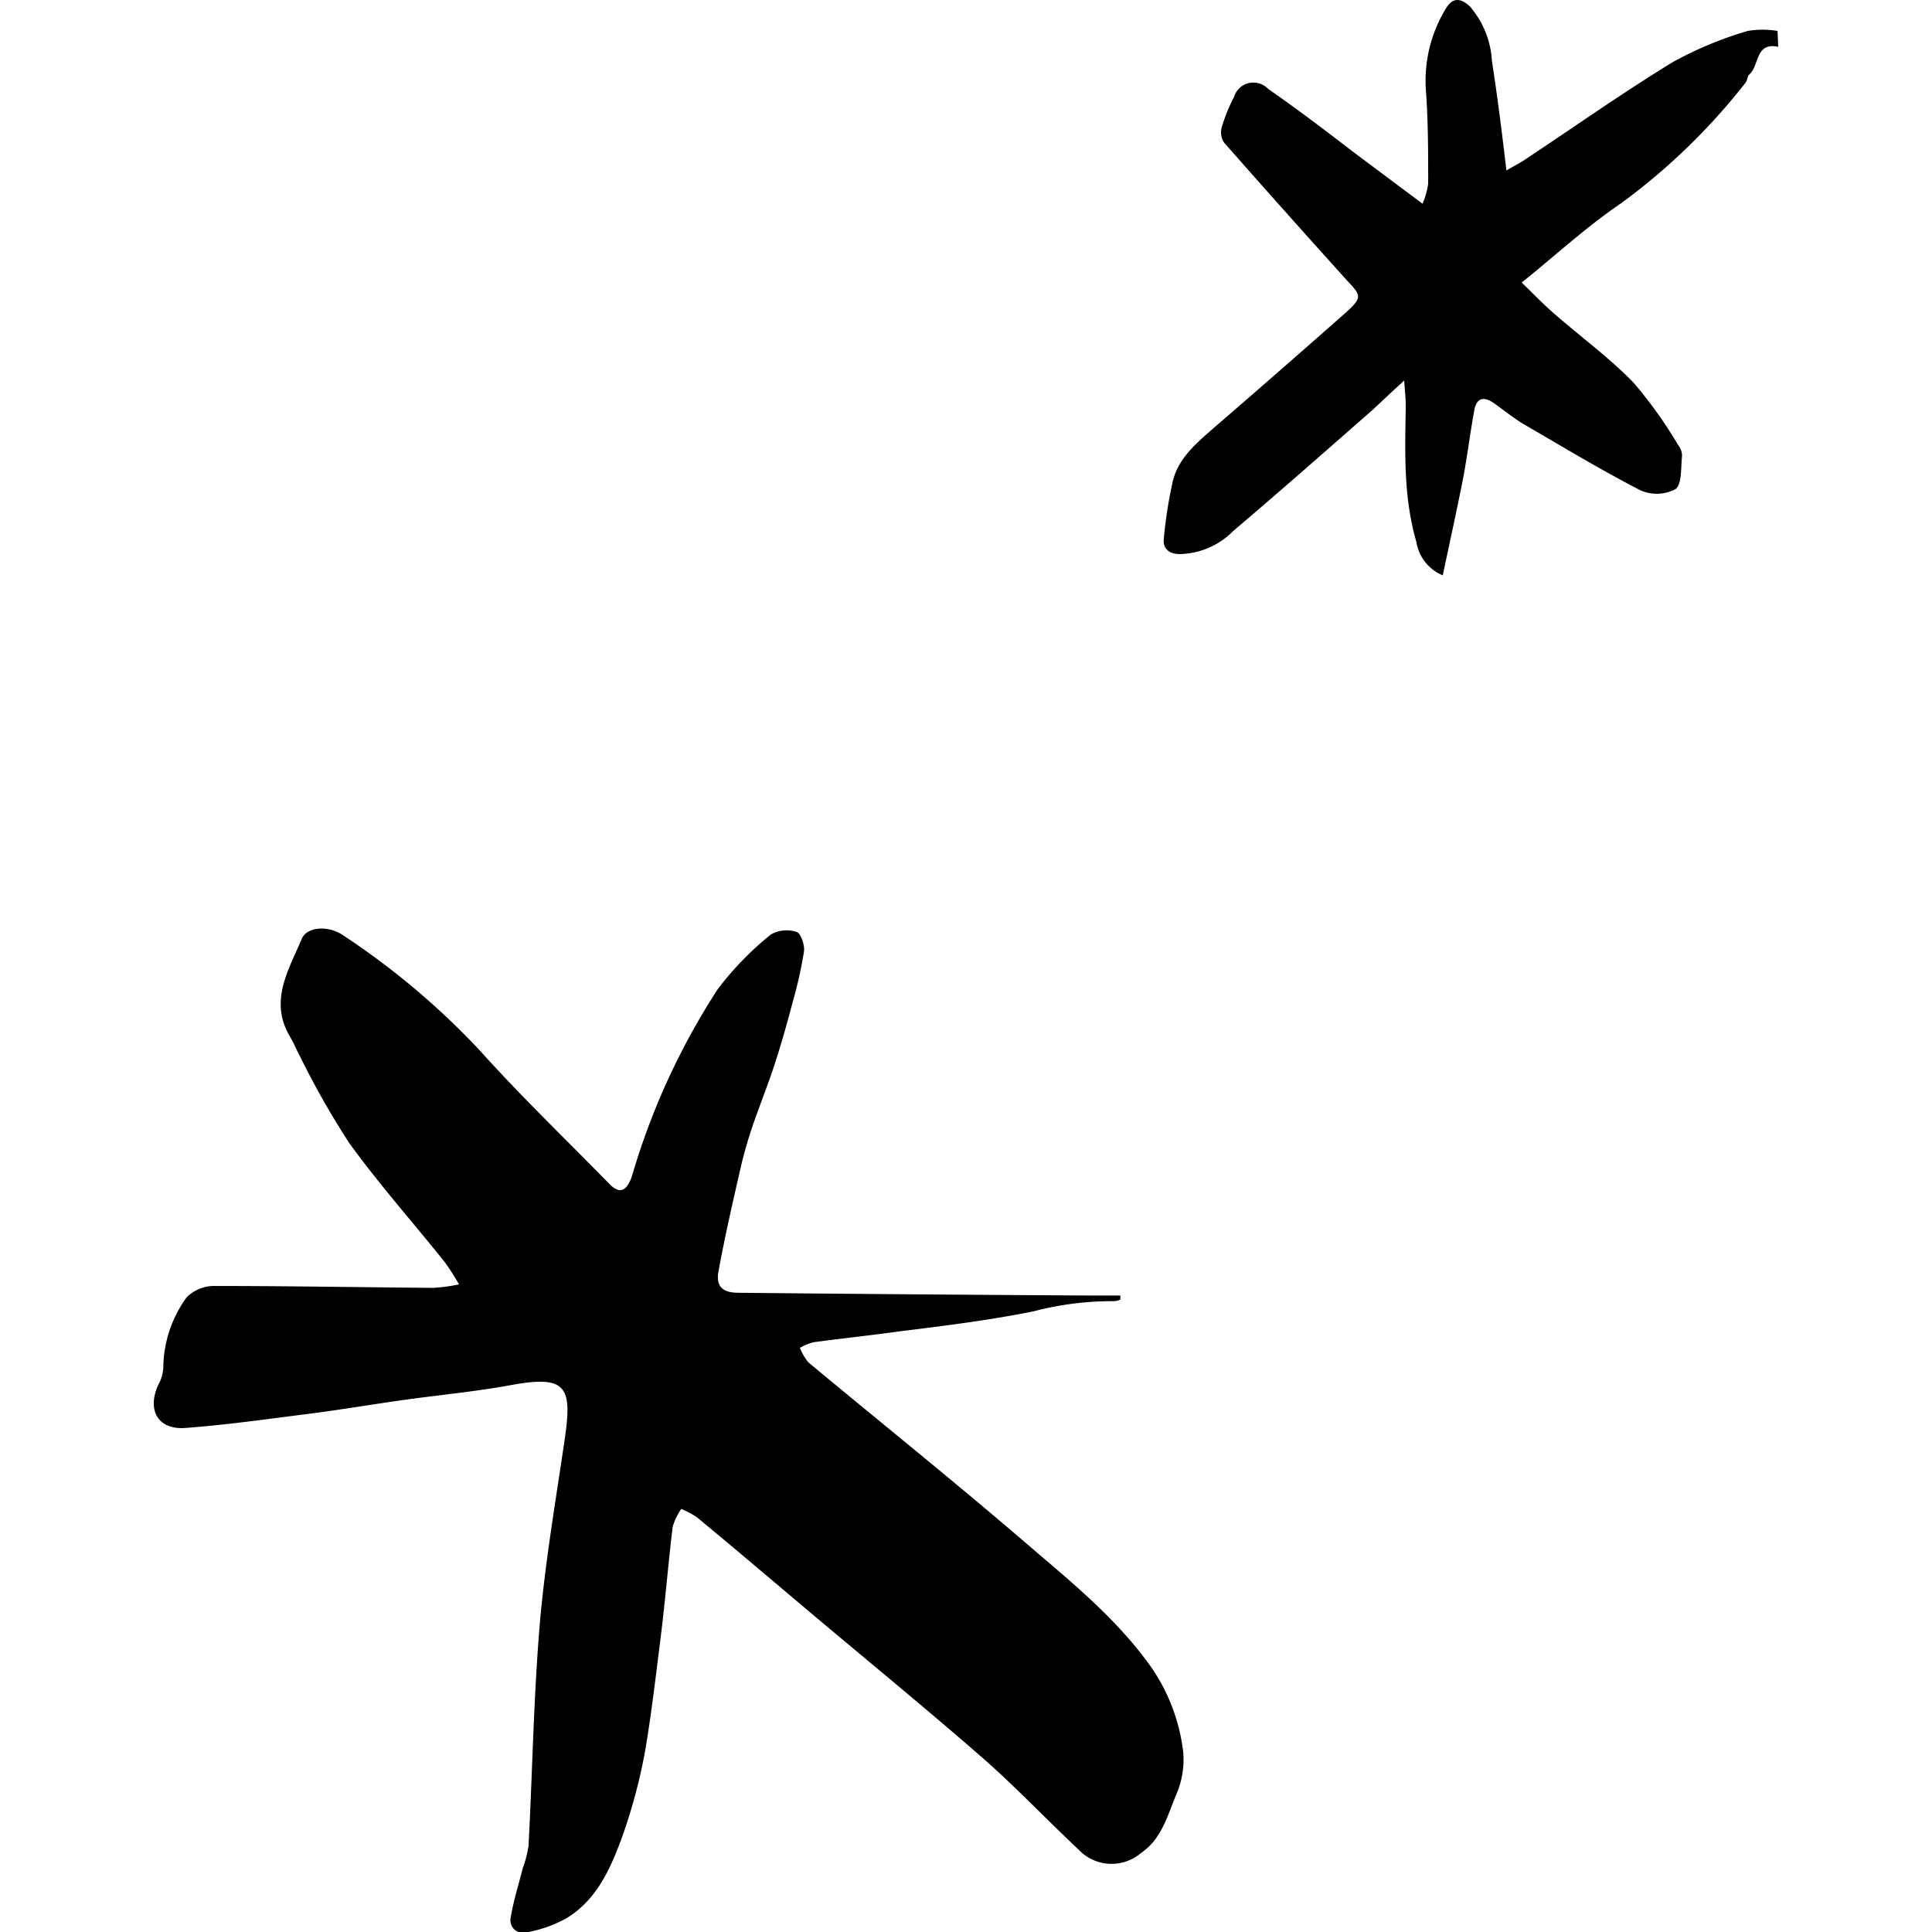 <svg xmlns="http://www.w3.org/2000/svg" width="48" height="48" viewBox="0 0 112.35 133.62" class="position-absolute stars"><g><path d="M112.35,3.24c-1.6-.35-1.3,1.31-2,1.91-.15.13-.13.43-.27.58a43.54,43.54,0,0,1-8.6,8.33c-2.35,1.59-4.45,3.53-6.87,5.48.75.73,1.46,1.47,2.23,2.14,1.83,1.6,3.82,3.05,5.51,4.79a30.79,30.79,0,0,1,3.09,4.33,1.22,1.22,0,0,1,.26.71c-.09.8,0,1.95-.44,2.31a2.78,2.78,0,0,1-2.44.09c-2.72-1.4-5.36-3-8-4.53-.75-.44-1.43-1-2.14-1.5s-1.2-.34-1.35.49c-.29,1.57-.48,3.17-.78,4.74-.43,2.18-.91,4.35-1.4,6.68a3,3,0,0,1-1.83-2.33c-.9-3.08-.78-6.24-.73-9.39,0-.48-.06-1-.11-1.75-.87.79-1.5,1.39-2.15,2-3.21,2.81-6.41,5.64-9.67,8.4a5.32,5.32,0,0,1-3.73,1.6c-.69,0-1.13-.37-1.08-1a31.72,31.72,0,0,1,.59-3.87c.34-1.68,1.59-2.73,2.81-3.8q4.63-4,9.26-8.09c1.08-1,1-1.12,0-2.18q-4.27-4.73-8.48-9.51a1.29,1.29,0,0,1-.17-1.06,11.55,11.55,0,0,1,.85-2.1,1.4,1.4,0,0,1,2.35-.57C79.06,7.53,81,9,82.88,10.45l4.87,3.64a5.58,5.58,0,0,0,.39-1.38c0-2.08,0-4.17-.14-6.24A9.6,9.6,0,0,1,89.34.63c.46-.79,1-.82,1.69-.18a6.32,6.32,0,0,1,1.52,3.78c.38,2.44.69,4.9,1,7.56.51-.3,1-.54,1.4-.83,3.38-2.24,6.69-4.58,10.15-6.69a25.78,25.78,0,0,1,5.14-2.13,6.19,6.19,0,0,1,2.06,0Z"></path><path d="M66.85,89.88a1.32,1.32,0,0,1-.41.11,21.45,21.45,0,0,0-5.58.7c-3,.61-6.14,1-9.22,1.38-2,.28-4,.49-6,.76a3.67,3.67,0,0,0-.95.39,3.67,3.67,0,0,0,.58,1c5,4.16,10.08,8.23,15,12.46,3.13,2.69,6.38,5.29,8.78,8.72a13,13,0,0,1,2.15,5.8,6.1,6.1,0,0,1-.52,3c-.58,1.42-1,3-2.38,3.94a3.14,3.14,0,0,1-4.35-.23c-2.23-2.09-4.34-4.33-6.65-6.35-3.85-3.36-7.81-6.6-11.72-9.89-2.66-2.24-5.3-4.49-8-6.72a5.78,5.78,0,0,0-1.1-.59,4.34,4.34,0,0,0-.59,1.23c-.31,2.54-.51,5.09-.83,7.63S34.44,118.37,34,121a37.94,37.94,0,0,1-1.51,5.77c-.82,2.29-1.77,4.6-4,5.93a9.12,9.12,0,0,1-2.73.95.87.87,0,0,1-1.08-1c.19-1.16.55-2.3.84-3.44a8,8,0,0,0,.4-1.56c.27-5.12.35-10.26.78-15.36.37-4.29,1.11-8.55,1.73-12.81.52-3.6.1-4.39-3.75-3.68-2.51.46-5.06.69-7.59,1.05-2.31.33-4.6.72-6.91,1-2.65.34-5.3.71-8,.91-1.9.14-2.67-1.25-1.86-3a2.7,2.7,0,0,0,.34-1.21,8.4,8.4,0,0,1,1.61-4.82,2.7,2.7,0,0,1,2-.79c5,0,10,.09,15.06.13a11.9,11.9,0,0,0,1.78-.24,16,16,0,0,0-1-1.56c-2.19-2.73-4.52-5.36-6.58-8.2a57.42,57.42,0,0,1-3.41-6c-.24-.44-.43-.92-.69-1.36-1.48-2.47-.1-4.62.81-6.79.36-.83,1.83-.94,2.86-.23a52.59,52.59,0,0,1,9.43,7.94c2.88,3.21,6,6.2,9,9.27.72.73,1.21.46,1.56-.62a48.81,48.81,0,0,1,5.93-12.89,21.68,21.68,0,0,1,3.66-3.76,2.19,2.19,0,0,1,1.79-.17c.29.1.56.91.5,1.35a29.8,29.8,0,0,1-.78,3.49c-.37,1.4-.76,2.79-1.2,4.16s-1,2.77-1.49,4.17a30.24,30.24,0,0,0-.86,2.91c-.56,2.45-1.13,4.9-1.58,7.37-.19,1.06.26,1.49,1.36,1.5q12.13.12,24.29.19h2.14Z"></path></g></svg>